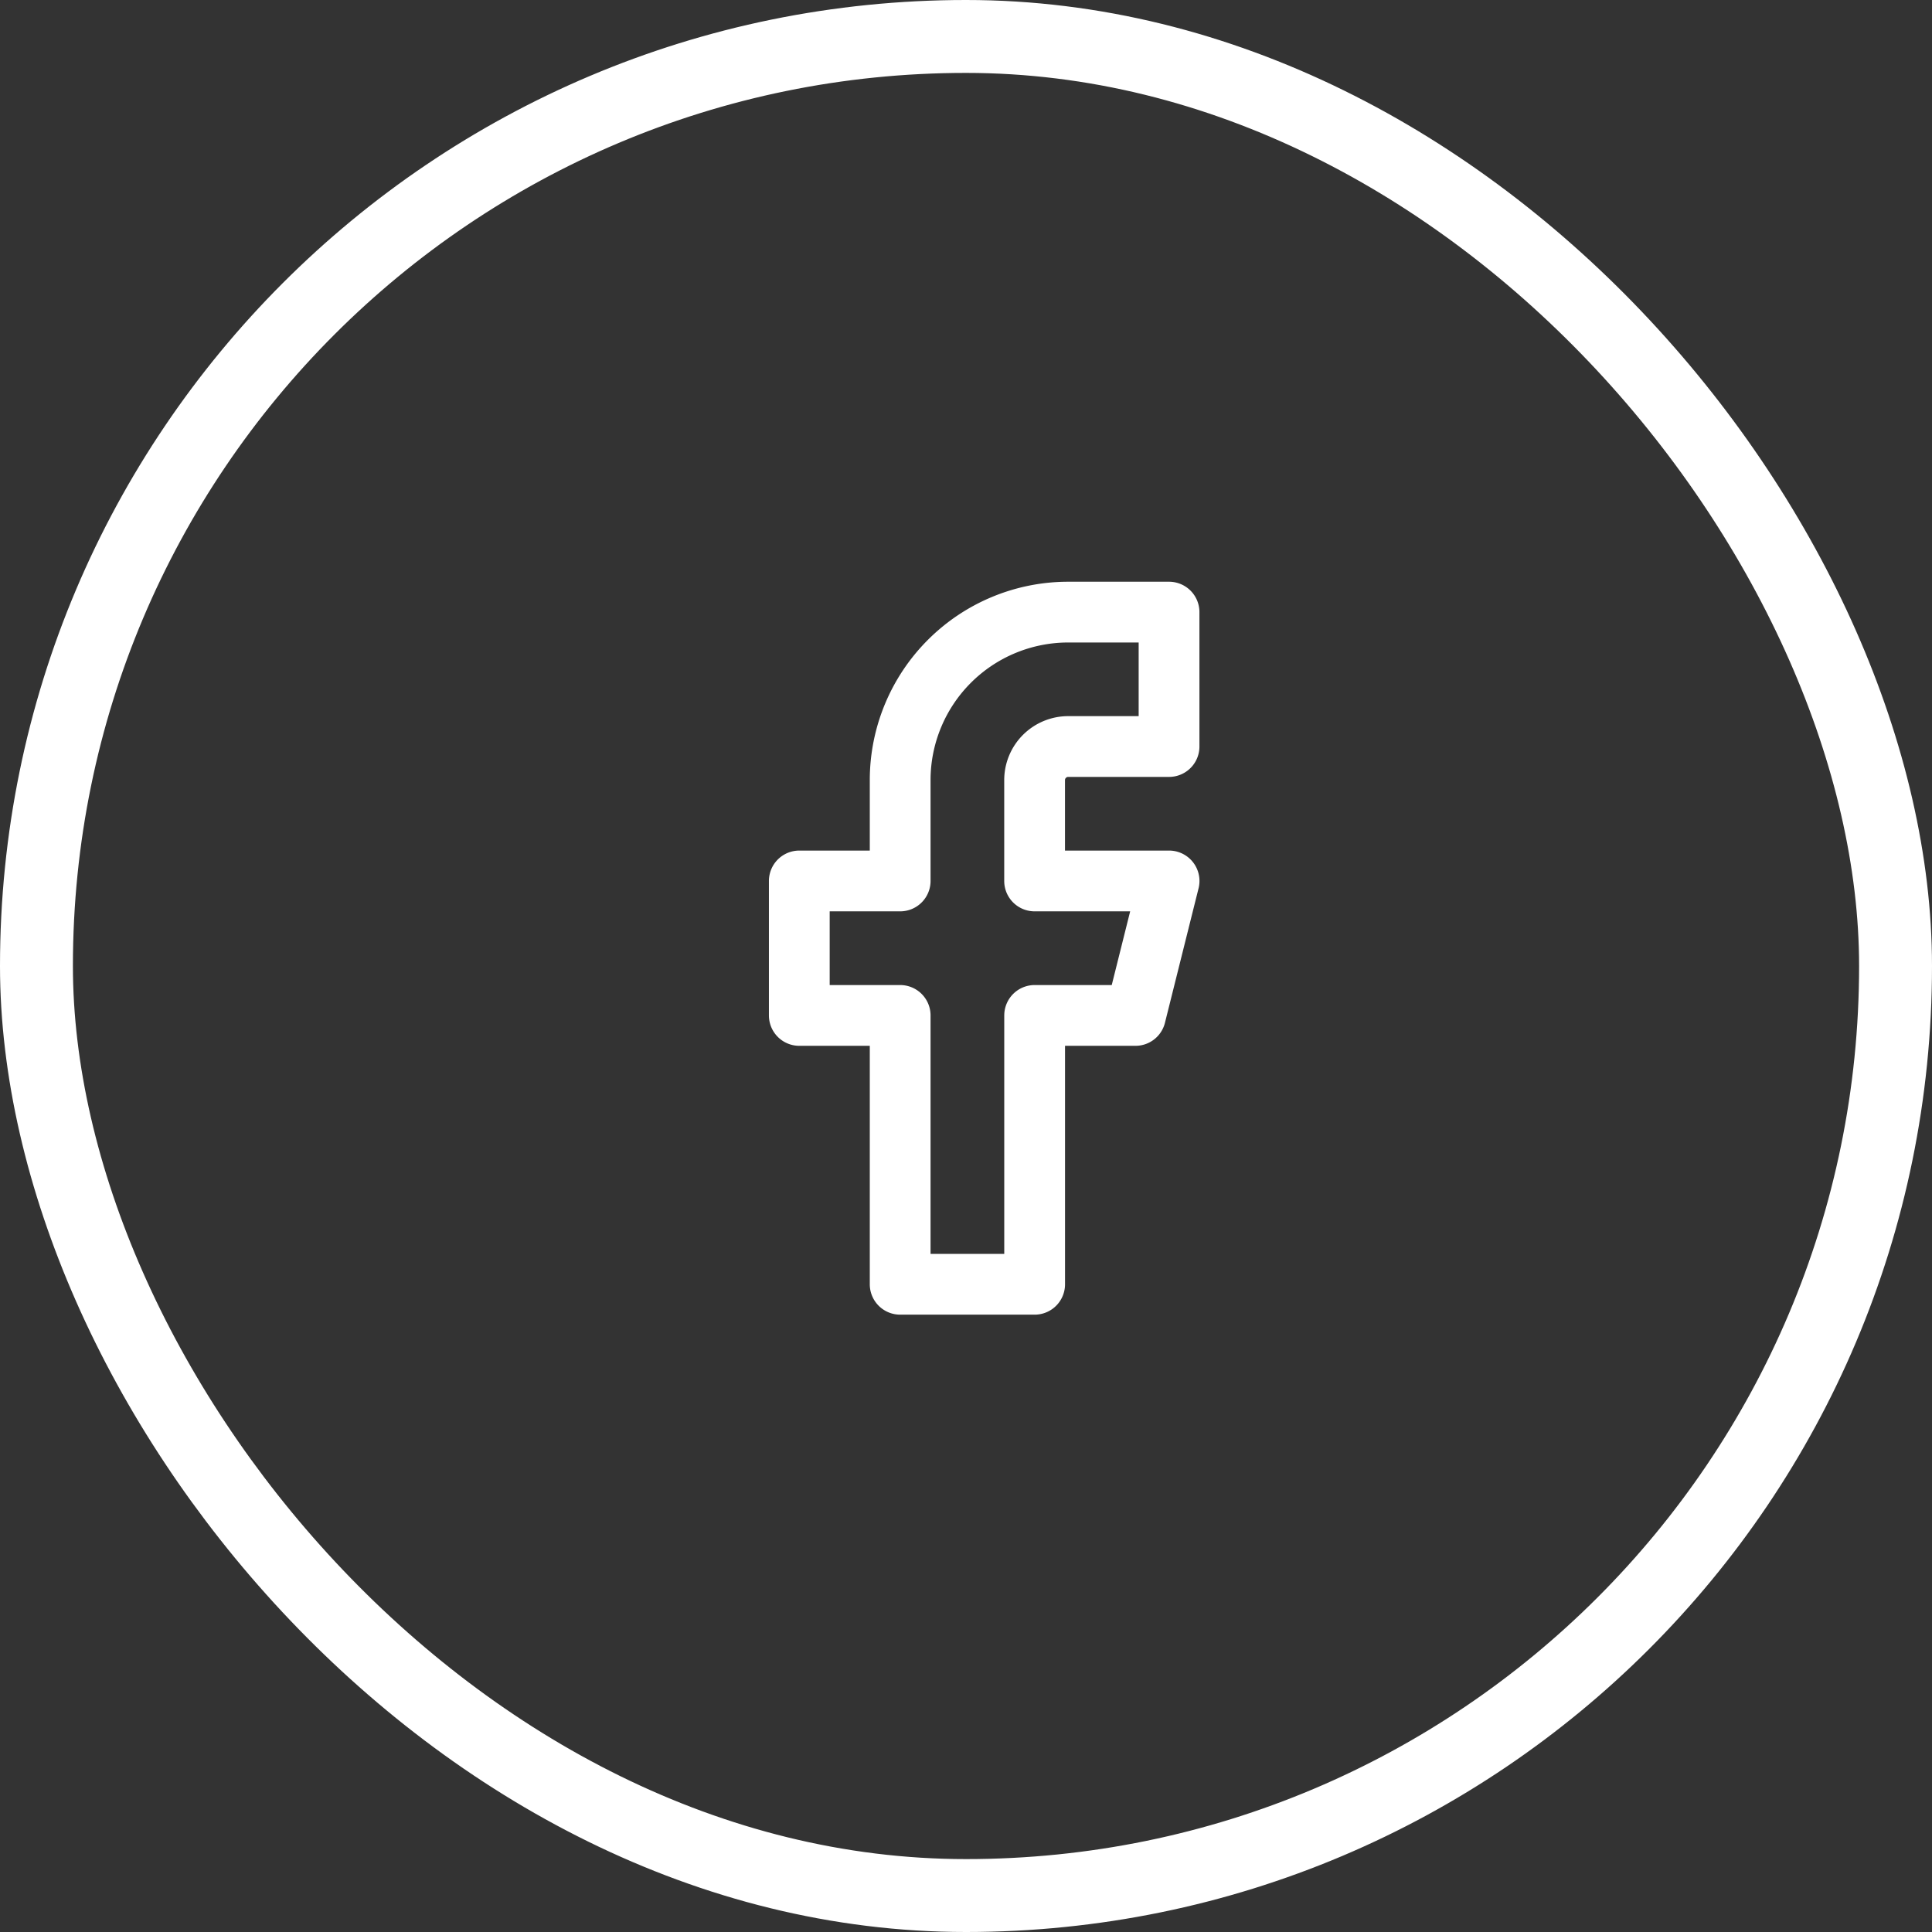 <svg xmlns="http://www.w3.org/2000/svg" width="53" height="53" viewBox="0 0 53 53"><rect x="0" y="0" width="53" height="53" fill="#333333" stroke="none"/><defs><style>.a,.b,.c,.e{fill:none;}.a,.b,.c{stroke:#fff;}.a{stroke-width:2px;}.b{opacity:0;}.c{stroke-linecap:round;stroke-linejoin:round;stroke-width:1.667px;}.d{stroke:none;}</style></defs><g class="a" transform="translate(0 0)"><rect class="d" width="53" height="53" rx="26.5"/><rect class="e" x="1" y="1" width="51" height="51" rx="25.5"/></g><g transform="translate(15.976 14.644)"><g class="b" transform="translate(0.024 0.356)"><rect class="d" width="21" height="22"/><rect class="e" x="0.5" y="0.5" width="20" height="21"/></g><g transform="translate(5.951 2.148)"><path class="c" d="M15.976,1.667H13.21A4.61,4.61,0,0,0,8.6,6.276V9.042H5.833v3.689H8.6v7.375h3.689V12.731h2.766l.922-3.689H12.288V6.276a.922.922,0,0,1,.922-.922h2.766Z" transform="translate(-5.833 -1.667)"/></g></g></svg>